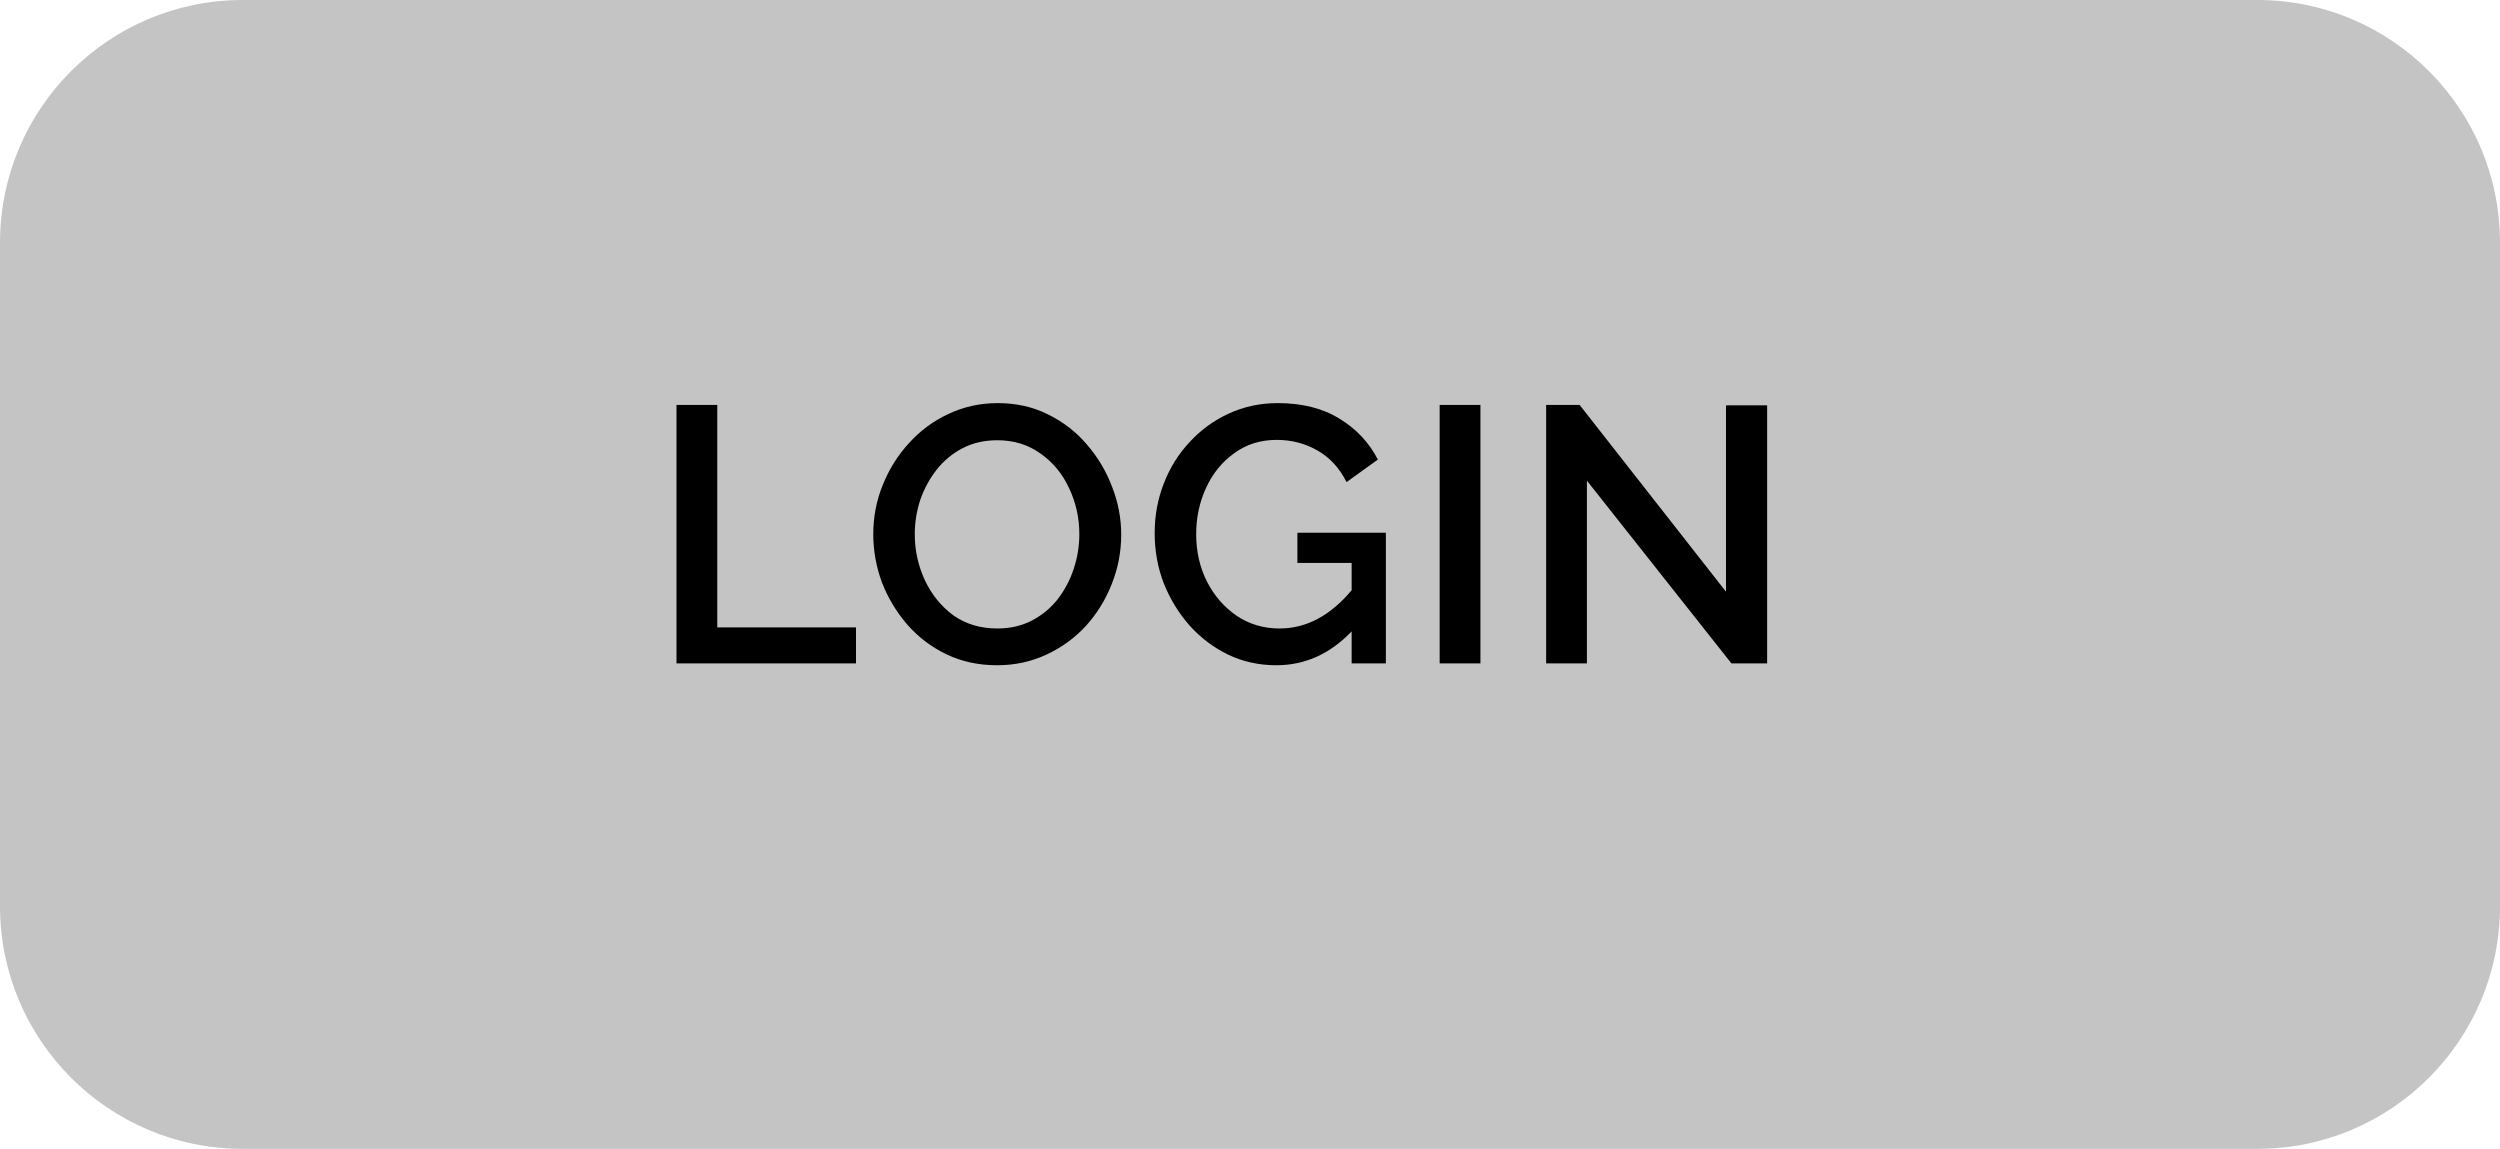 <svg width="309" height="142" viewBox="0 0 309 142" fill="none" xmlns="http://www.w3.org/2000/svg">
<path d="M0 30C0 13.431 13.431 0 30 0H279C295.569 0 309 13.431 309 30V112C309 128.569 295.569 142 279 142H30C13.431 142 0 128.569 0 112V30Z" fill="#C4C4C4"/>
<path d="M83.616 82V50.05H88.656V77.545H105.801V82H83.616ZM123.236 82.225C120.956 82.225 118.871 81.775 116.981 80.875C115.121 79.975 113.516 78.76 112.166 77.23C110.816 75.67 109.766 73.93 109.016 72.01C108.296 70.06 107.936 68.065 107.936 66.025C107.936 63.895 108.326 61.87 109.106 59.95C109.886 58 110.966 56.275 112.346 54.775C113.726 53.245 115.346 52.045 117.206 51.175C119.096 50.275 121.136 49.825 123.326 49.825C125.606 49.825 127.676 50.29 129.536 51.22C131.426 52.15 133.031 53.395 134.351 54.955C135.701 56.515 136.736 58.255 137.456 60.175C138.206 62.095 138.581 64.06 138.581 66.07C138.581 68.2 138.191 70.24 137.411 72.19C136.661 74.11 135.596 75.835 134.216 77.365C132.836 78.865 131.201 80.05 129.311 80.92C127.451 81.79 125.426 82.225 123.236 82.225ZM113.066 66.025C113.066 68.035 113.486 69.94 114.326 71.74C115.166 73.51 116.336 74.95 117.836 76.06C119.366 77.14 121.181 77.68 123.281 77.68C124.871 77.68 126.296 77.35 127.556 76.69C128.816 76.03 129.881 75.145 130.751 74.035C131.621 72.895 132.281 71.635 132.731 70.255C133.181 68.875 133.406 67.465 133.406 66.025C133.406 64.015 132.986 62.125 132.146 60.355C131.336 58.585 130.166 57.16 128.636 56.08C127.106 54.97 125.321 54.415 123.281 54.415C121.661 54.415 120.221 54.745 118.961 55.405C117.701 56.065 116.636 56.95 115.766 58.06C114.896 59.17 114.221 60.415 113.741 61.795C113.291 63.175 113.066 64.585 113.066 66.025ZM157.748 82.225C155.618 82.225 153.638 81.79 151.808 80.92C150.008 80.05 148.418 78.85 147.038 77.32C145.688 75.79 144.623 74.05 143.843 72.1C143.093 70.15 142.718 68.08 142.718 65.89C142.718 63.73 143.093 61.69 143.843 59.77C144.593 57.82 145.658 56.11 147.038 54.64C148.418 53.14 150.023 51.97 151.853 51.13C153.713 50.26 155.738 49.825 157.928 49.825C160.958 49.825 163.508 50.47 165.578 51.76C167.648 53.02 169.223 54.7 170.303 56.8L166.433 59.59C165.563 57.85 164.363 56.545 162.833 55.675C161.303 54.805 159.623 54.37 157.793 54.37C155.783 54.37 154.028 54.925 152.528 56.035C151.028 57.115 149.873 58.54 149.063 60.31C148.253 62.08 147.848 63.985 147.848 66.025C147.848 68.185 148.298 70.15 149.198 71.92C150.098 73.66 151.313 75.055 152.843 76.105C154.403 77.155 156.173 77.68 158.153 77.68C161.453 77.68 164.423 76.105 167.063 72.955V69.58H160.358V65.845H171.293V82H167.063V78.04C164.393 80.83 161.288 82.225 157.748 82.225ZM177.942 82V50.05H182.982V82H177.942ZM196.143 59.41V82H191.103V50.05H195.243L213.333 73.135V50.095H218.418V82H214.008L196.143 59.41Z" fill="black"/>
</svg>
